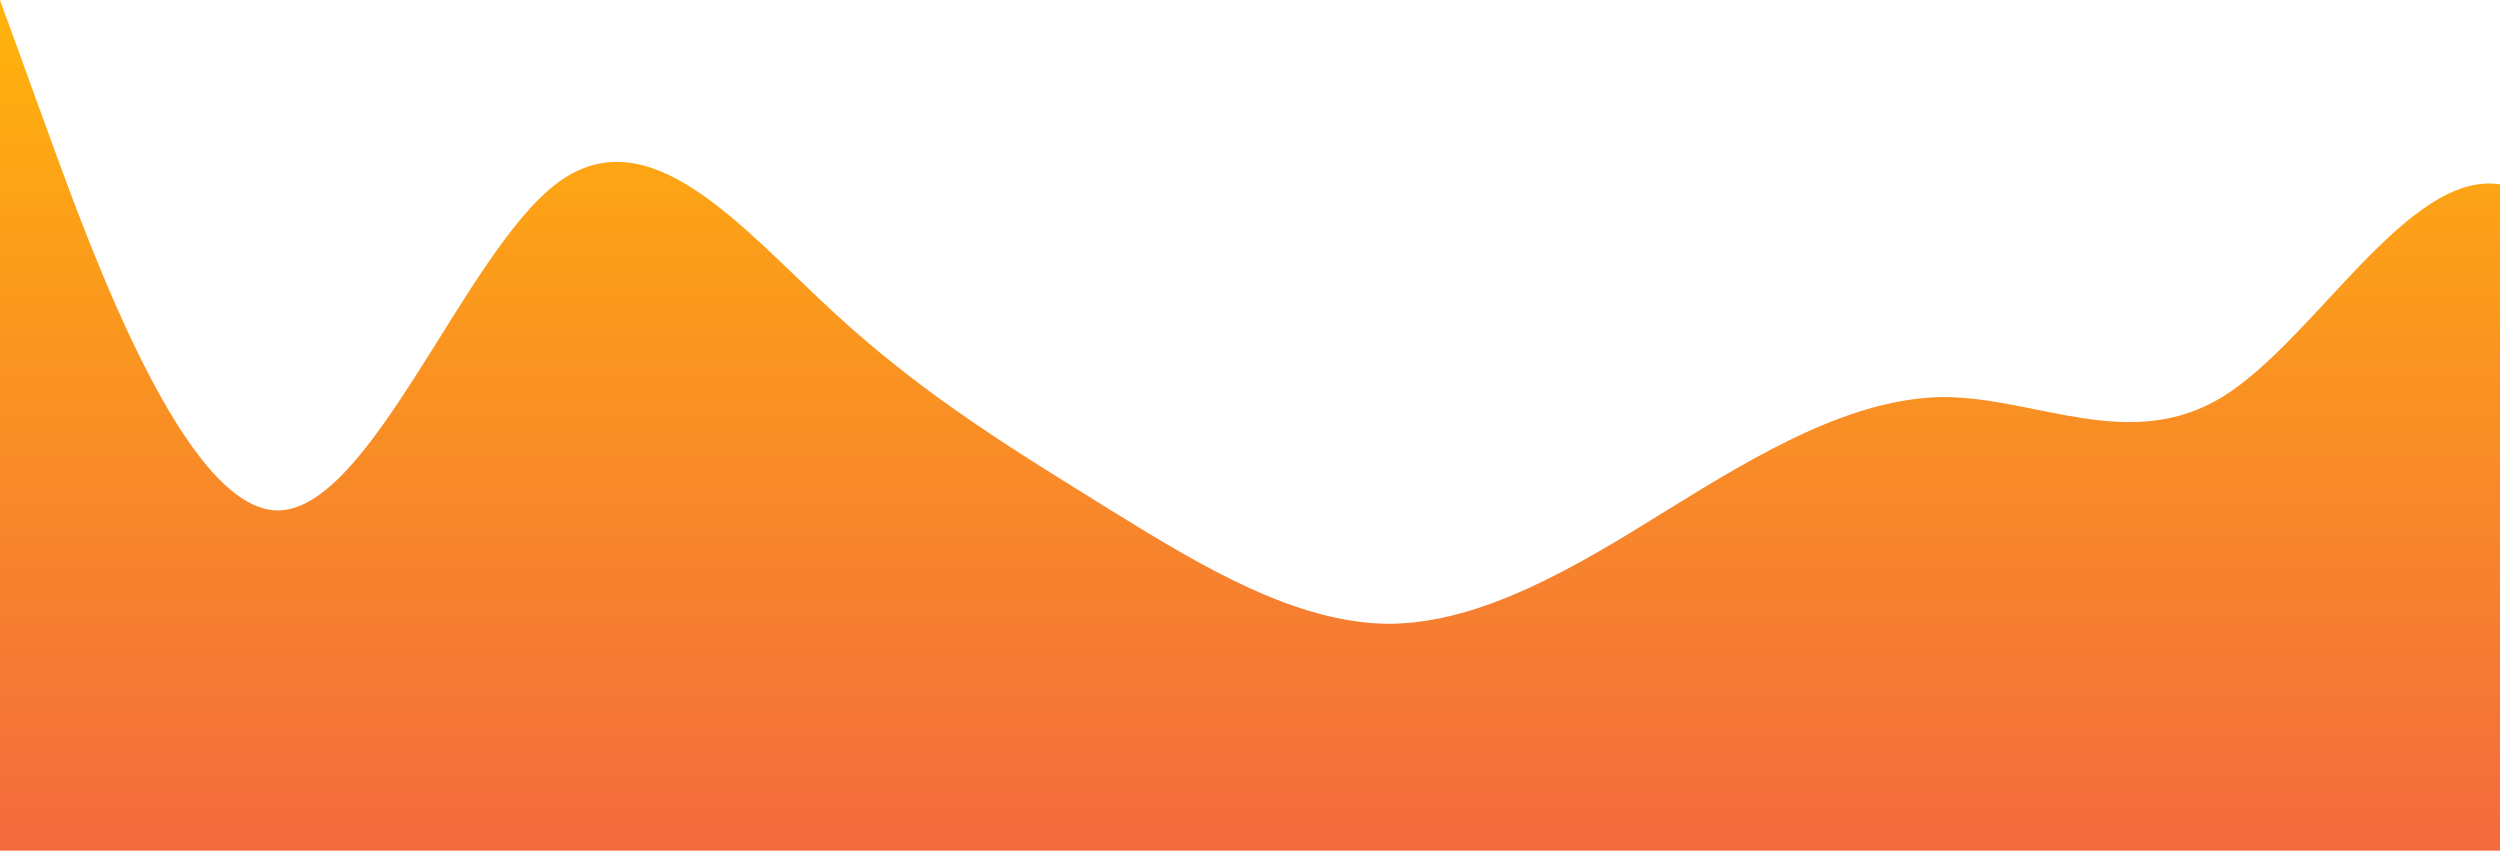 <?xml version="1.0" standalone="no"?>
<svg xmlns:xlink="http://www.w3.org/1999/xlink" id="wave" style="transform:rotate(0deg); transition: 0.3s" viewBox="0 0 1440 490" version="1.1" xmlns="http://www.w3.org/2000/svg"><defs><linearGradient id="sw-gradient-0" x1="0" x2="0" y1="1" y2="0"><stop stop-color="rgba(243, 106, 62, 1)" offset="0%"/><stop stop-color="rgba(255, 179, 11, 1)" offset="100%"/></linearGradient></defs><path style="transform:translate(0, 0px); opacity:1" fill="url(#sw-gradient-0)" d="M0,0L26.7,73.5C53.3,147,107,294,160,294C213.3,294,267,147,320,106.2C373.3,65,427,131,480,179.7C533.3,229,587,261,640,294C693.3,327,747,359,800,359.3C853.3,359,907,327,960,294C1013.3,261,1067,229,1120,228.7C1173.3,229,1227,261,1280,228.7C1333.3,196,1387,98,1440,106.2C1493.3,114,1547,229,1600,245C1653.3,261,1707,180,1760,163.3C1813.3,147,1867,196,1920,253.2C1973.3,310,2027,376,2080,367.5C2133.3,359,2187,278,2240,261.3C2293.3,245,2347,294,2400,318.5C2453.3,343,2507,343,2560,294C2613.3,245,2667,147,2720,138.8C2773.3,131,2827,212,2880,261.3C2933.3,310,2987,327,3040,277.7C3093.3,229,3147,114,3200,65.3C3253.3,16,3307,33,3360,106.2C3413.3,180,3467,310,3520,310.3C3573.3,310,3627,180,3680,147C3733.3,114,3787,180,3813,212.3L3840,245L3840,490L3813.3,490C3786.7,490,3733,490,3680,490C3626.7,490,3573,490,3520,490C3466.7,490,3413,490,3360,490C3306.7,490,3253,490,3200,490C3146.7,490,3093,490,3040,490C2986.7,490,2933,490,2880,490C2826.7,490,2773,490,2720,490C2666.7,490,2613,490,2560,490C2506.7,490,2453,490,2400,490C2346.7,490,2293,490,2240,490C2186.7,490,2133,490,2080,490C2026.7,490,1973,490,1920,490C1866.7,490,1813,490,1760,490C1706.7,490,1653,490,1600,490C1546.7,490,1493,490,1440,490C1386.7,490,1333,490,1280,490C1226.7,490,1173,490,1120,490C1066.7,490,1013,490,960,490C906.7,490,853,490,800,490C746.7,490,693,490,640,490C586.7,490,533,490,480,490C426.7,490,373,490,320,490C266.7,490,213,490,160,490C106.7,490,53,490,27,490L0,490Z"/></svg>